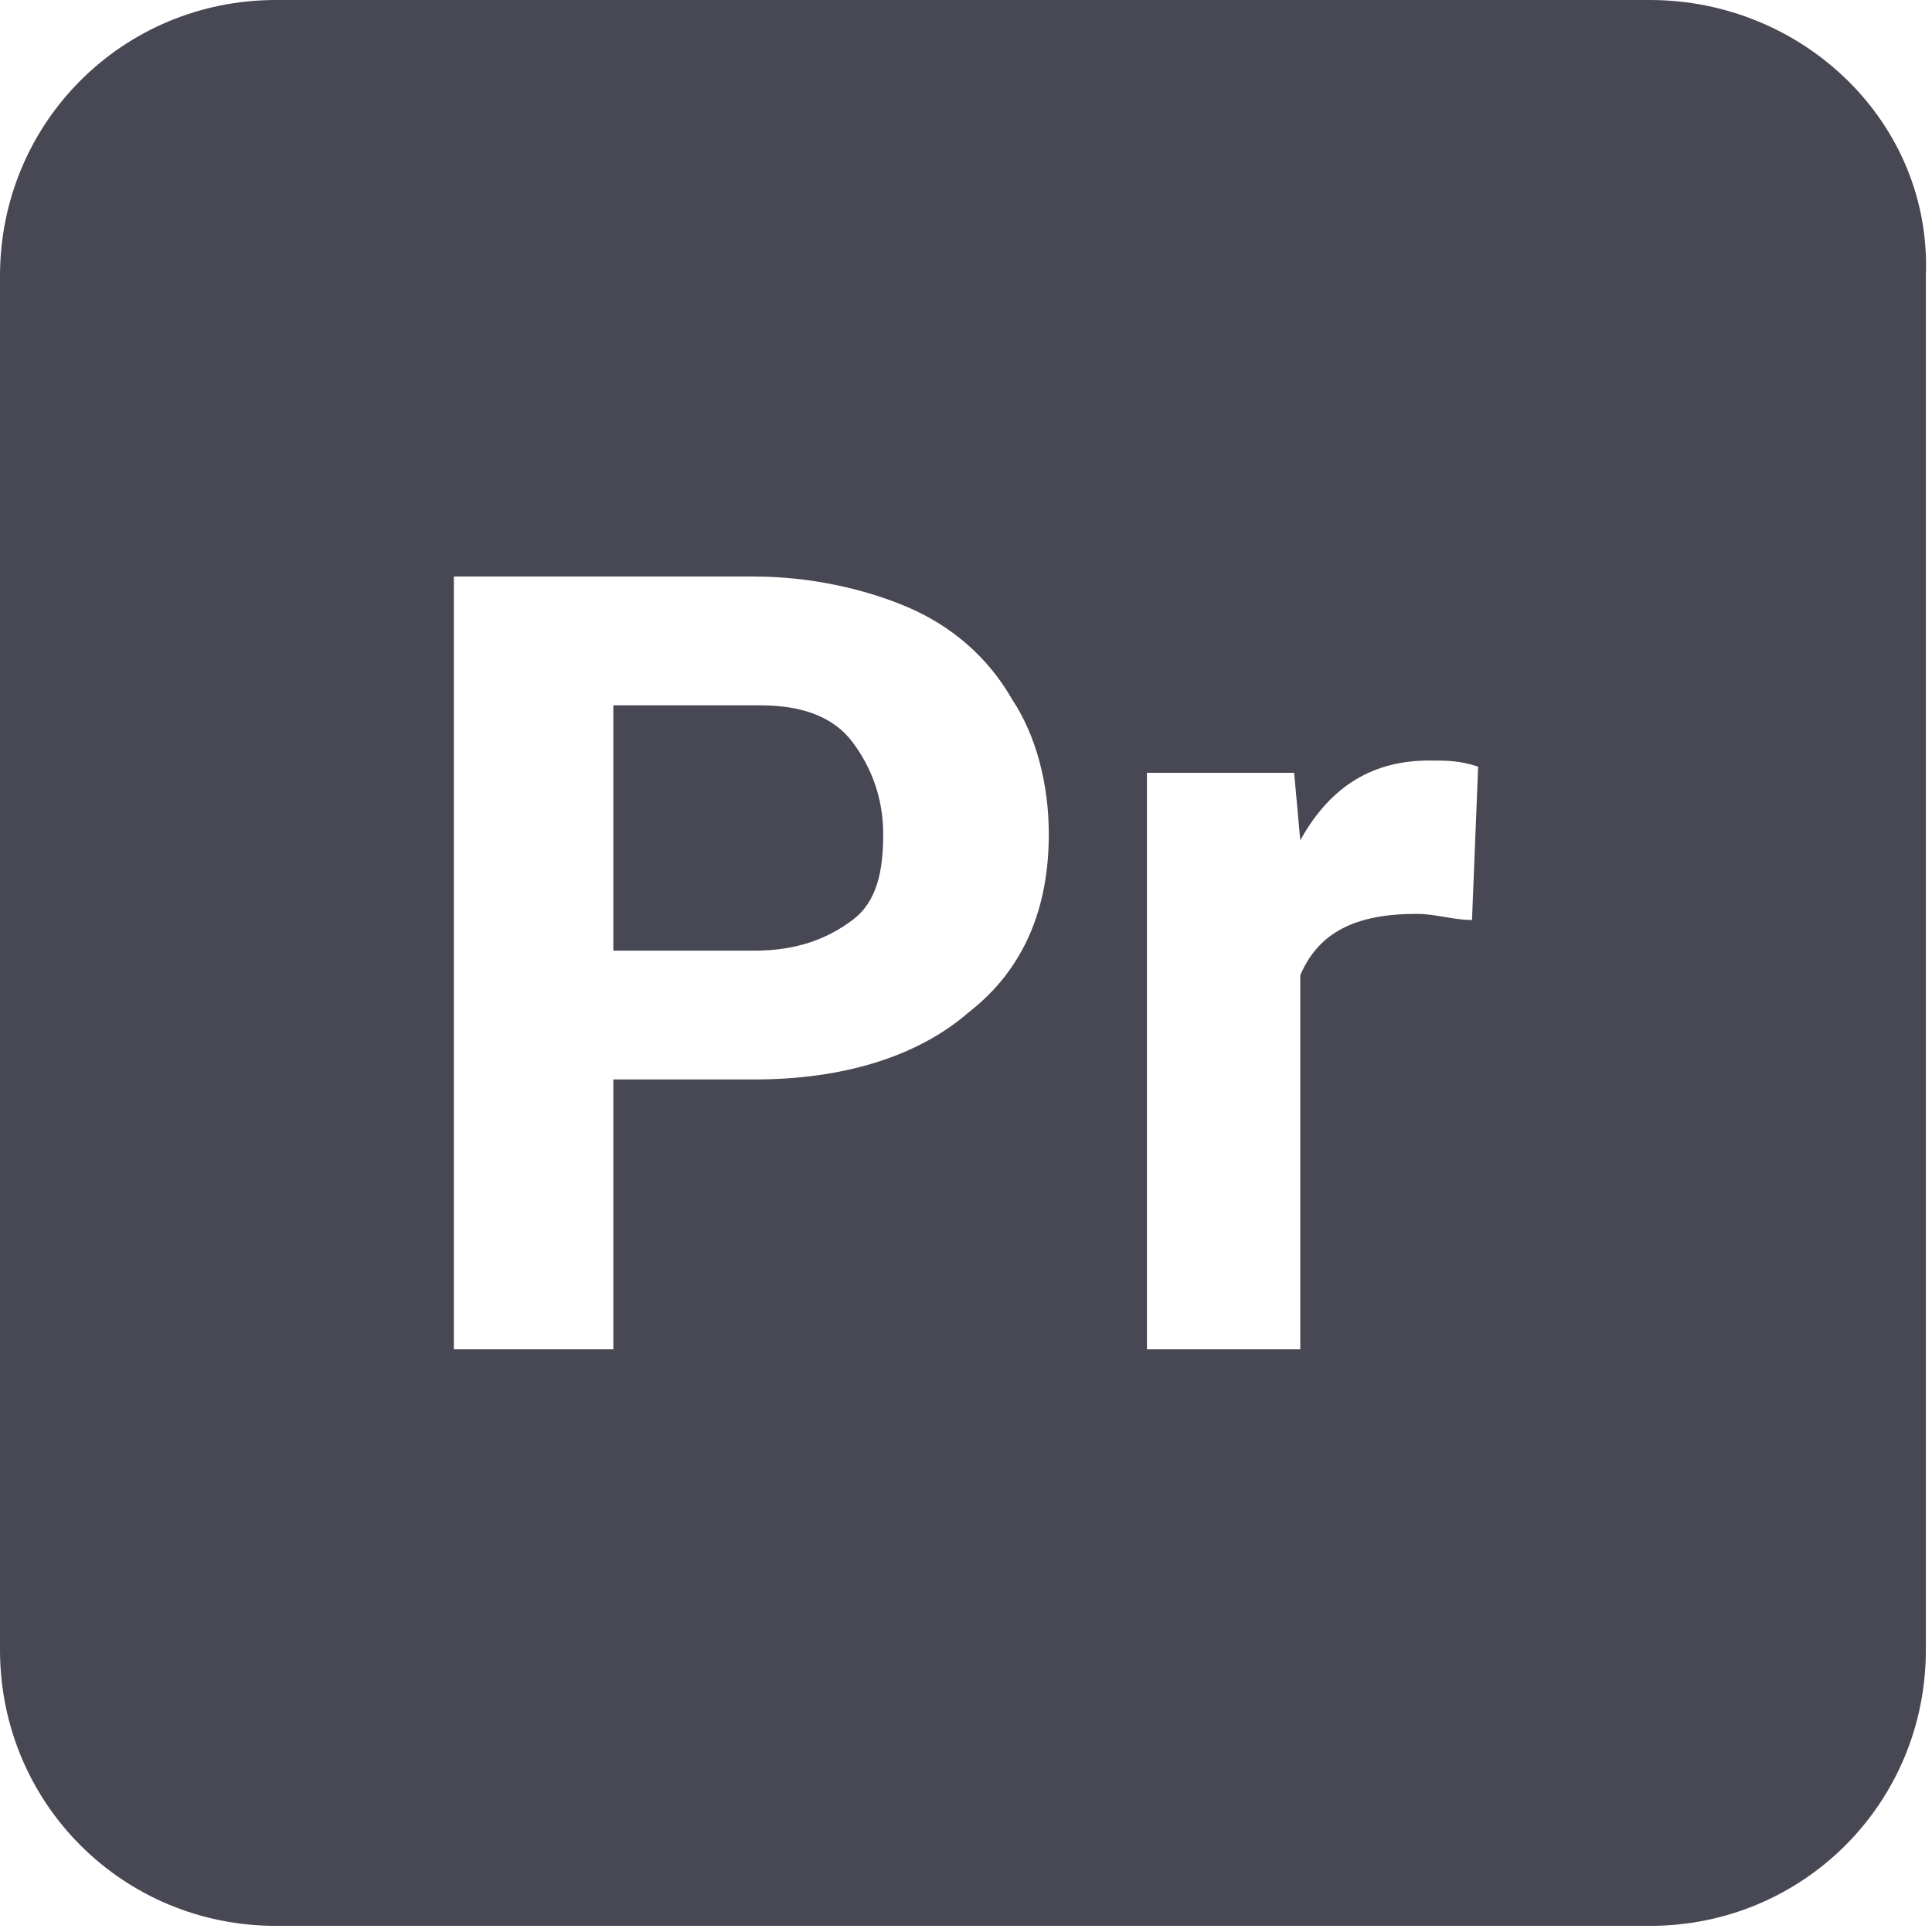 <?xml version="1.0" encoding="utf-8"?>
<!-- Generator: Adobe Illustrator 26.2.1, SVG Export Plug-In . SVG Version: 6.00 Build 0)  -->
<svg version="1.1" id="Capa_1" xmlns="http://www.w3.org/2000/svg" xmlns:xlink="http://www.w3.org/1999/xlink" x="0px" y="0px"
	 viewBox="0 0 31.5 31.5" style="enable-background:new 0 0 31.5 31.5;" xml:space="preserve">
<style type="text/css">
	.st0{fill:#4D4D4D;}
	.st1{fill:#474854;}
</style>
<g>
	<path class="st1" d="M12.4,11.5H10v4h2.3c0.7,0,1.2-0.2,1.6-0.5c0.4-0.3,0.5-0.8,0.5-1.4c0-0.6-0.2-1.1-0.5-1.5
		S13.1,11.5,12.4,11.5z"/>
	<path class="st1" d="M26.9,0H4.5C2,0,0,2,0,4.5v22.4c0,2.5,2,4.5,4.5,4.5h22.4c2.5,0,4.5-2,4.5-4.5V4.5C31.5,2,29.4,0,26.9,0z
		 M15.8,16.5c-0.8,0.7-2,1.1-3.5,1.1H10v4.4H7.4V9.4h4.9c0.9,0,1.8,0.2,2.5,0.5c0.7,0.3,1.3,0.8,1.7,1.5c0.4,0.6,0.6,1.4,0.6,2.2
		C17.1,14.8,16.7,15.8,15.8,16.5z M24,15c-0.3,0-0.6-0.1-0.9-0.1c-1,0-1.6,0.3-1.9,1v6.1h-2.5v-9.4h2.4l0.1,1.1
		c0.5-0.9,1.2-1.3,2.1-1.3c0.3,0,0.5,0,0.8,0.1L24,15z"/>
</g>
</svg>
